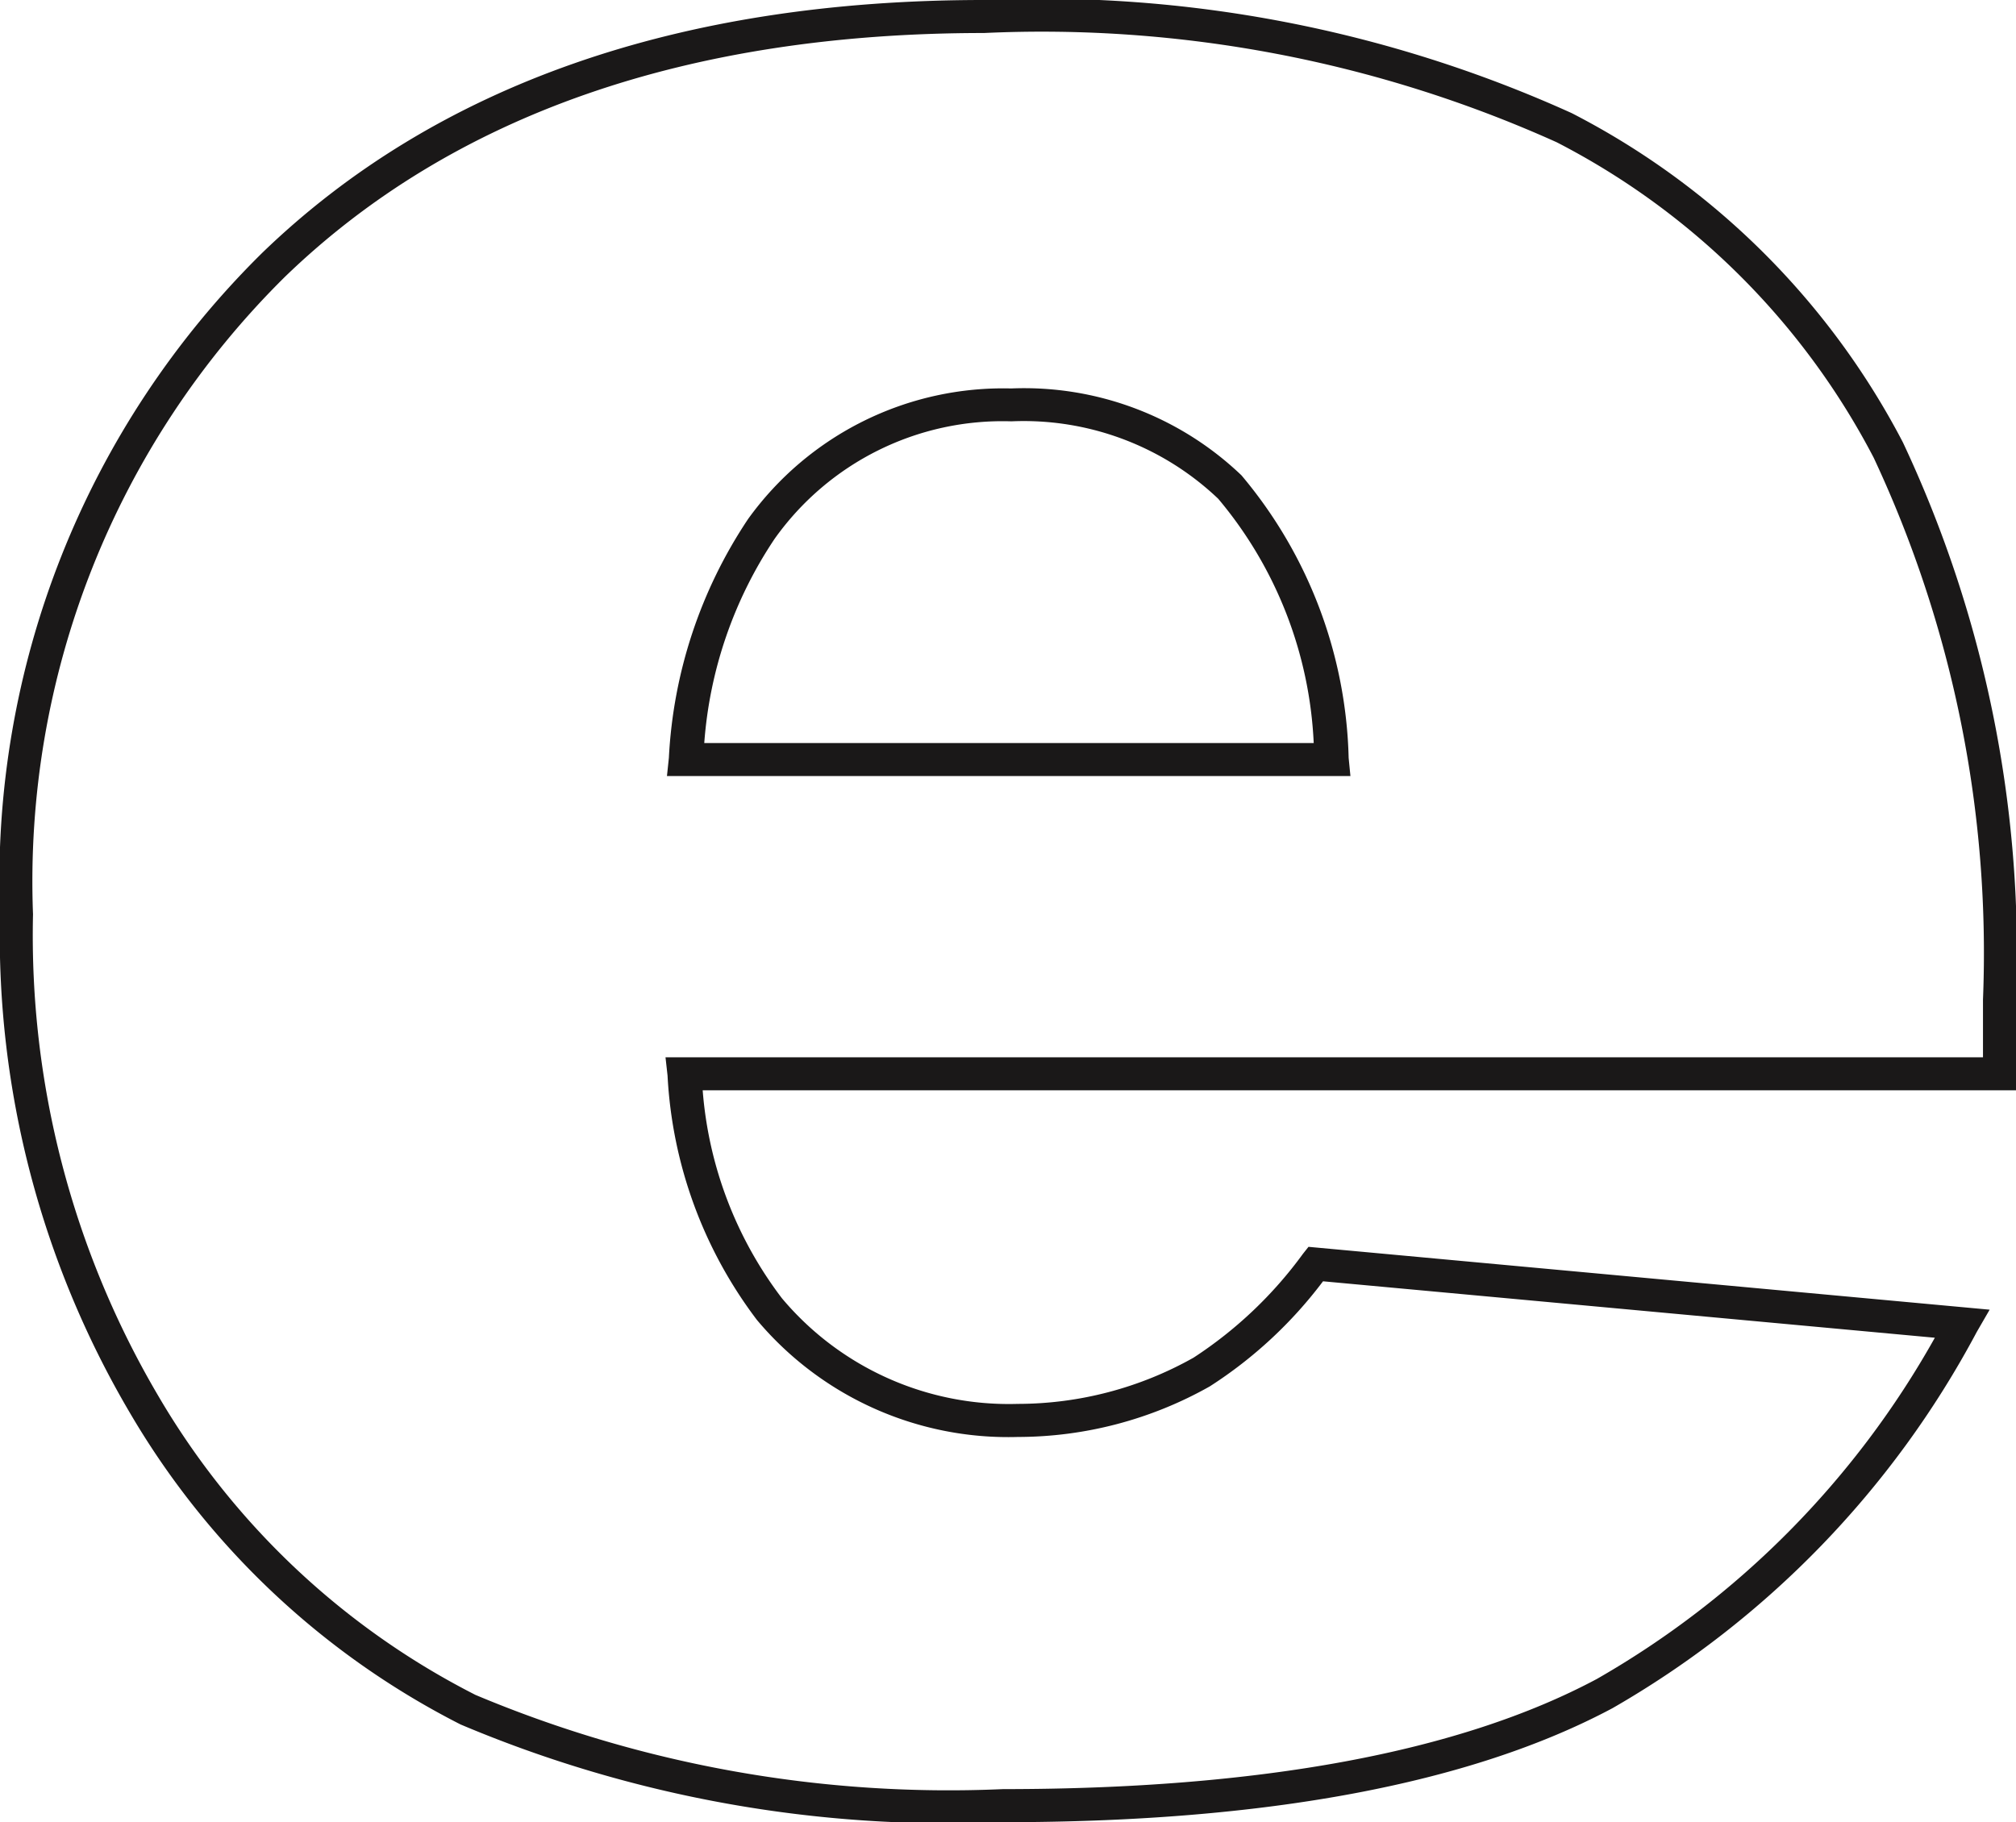 <svg xmlns="http://www.w3.org/2000/svg" xmlns:xlink="http://www.w3.org/1999/xlink" width="30.529" height="27.6" viewBox="0 0 30.529 27.6">
  <defs>
    <clipPath id="clip-path">
      <rect id="Retângulo_312" data-name="Retângulo 312" width="30.529" height="27.6" transform="translate(0 0)" fill="none"/>
    </clipPath>
  </defs>
  <g id="pinte_e_min" transform="translate(0 0)">
    <g id="Grupo_1727" data-name="Grupo 1727" clip-path="url(#clip-path)">
      <path id="Caminho_2727" data-name="Caminho 2727" d="M15.191,27.6a18.968,18.968,0,0,1-8.216-1.479,12.21,12.21,0,0,1-5-4.707A14.238,14.238,0,0,1,0,13.849,13.355,13.355,0,0,1,3.971,3.83C6.6,1.289,10.279,0,14.9,0A19.469,19.469,0,0,1,23.8,1.713,11.667,11.667,0,0,1,28.816,6.7a18.168,18.168,0,0,1,1.713,8.442v1.373H10.641a5.954,5.954,0,0,0,1.2,3.15,4.486,4.486,0,0,0,3.571,1.6,5.43,5.43,0,0,0,2.662-.7,6.3,6.3,0,0,0,1.657-1.573l.084-.106,10.315.952-.195.337a14.34,14.34,0,0,1-5.518,5.7c-2.145,1.145-5.249,1.726-9.226,1.726M14.9.5C10.413.5,6.853,1.741,4.318,4.19A12.874,12.874,0,0,0,.5,13.849a13.745,13.745,0,0,0,1.9,7.3A11.715,11.715,0,0,0,7.2,25.673,18.489,18.489,0,0,0,15.191,27.1c3.894,0,6.918-.561,8.99-1.668A13.616,13.616,0,0,0,29.3,20.263l-9.265-.855A6.612,6.612,0,0,1,18.32,21a5.922,5.922,0,0,1-2.908.766,4.966,4.966,0,0,1-3.95-1.773,6.7,6.7,0,0,1-1.353-3.7l-.031-.278H30.029v-.873a17.682,17.682,0,0,0-1.655-8.209,11.18,11.18,0,0,0-4.8-4.778A18.984,18.984,0,0,0,14.9.5m5.55,11.255H10.1l.029-.276a7.163,7.163,0,0,1,1.2-3.618,4.758,4.758,0,0,1,3.983-1.977A4.761,4.761,0,0,1,18.8,7.2a6.905,6.905,0,0,1,1.623,4.279Zm-9.785-.5h9.229a6.187,6.187,0,0,0-1.446-3.7,4.273,4.273,0,0,0-3.132-1.173,4.233,4.233,0,0,0-3.586,1.78,6.4,6.4,0,0,0-1.065,3.091" fill="#1a1818"/>
    </g>
  </g>
</svg>
